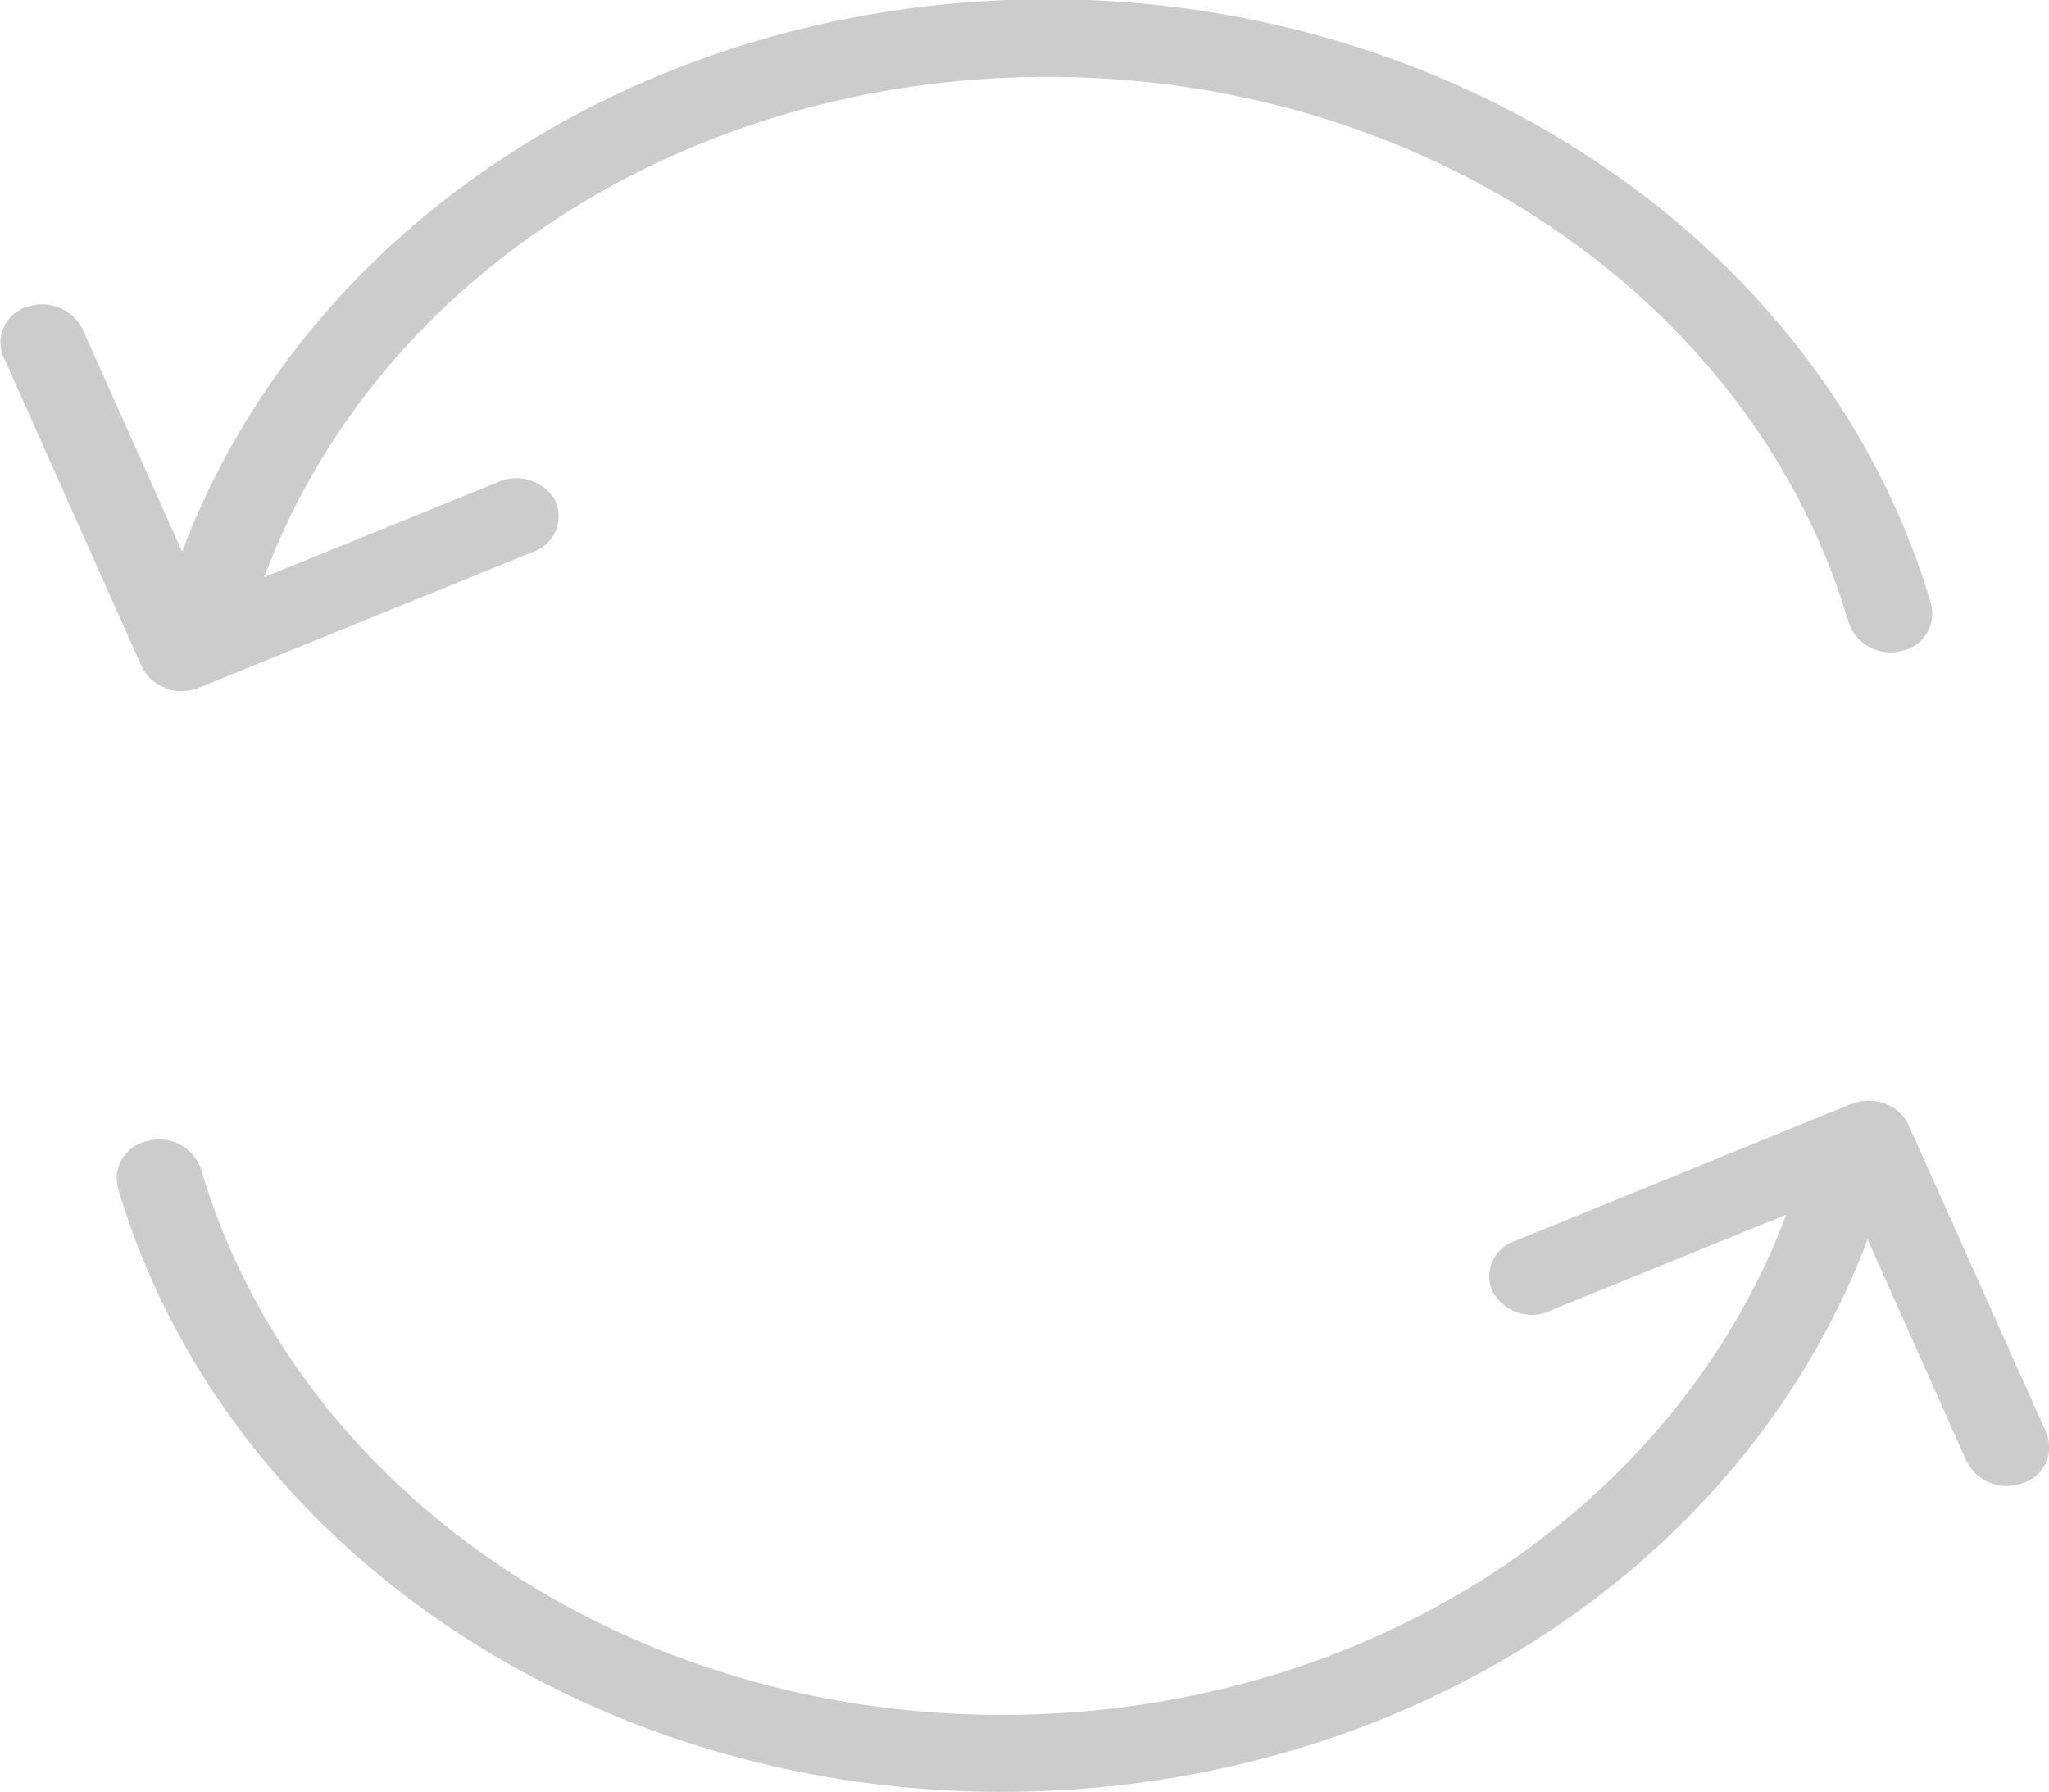 <svg xmlns="http://www.w3.org/2000/svg" width="27.45" height="24" viewBox="0 0 27.45 24"><path data-name="Path 66" d="M2.21 9.22a.63.63 0 00.46-.01l4.5-1.83a.5.5 0 00.26-.69.6.6 0 00-.74-.24L3.54 7.73c1.5-4.02 5.69-6.7 10.5-6.7 5.05 0 9.46 3 10.73 7.32a.59.59 0 00.7.37.51.51 0 00.4-.63c-1.4-4.76-6.26-8.1-11.83-8.1-5.31 0-9.93 2.97-11.6 7.4L1.12 4.44A.6.6 0 00.4 4.1a.5.5 0 00-.37.64.3.3 0 00.03.07l1.83 4.1a.55.55 0 00.32.3z" fill="#ccc"/><path data-name="Path 67" d="M27.42 19.21a.07.07 0 01-.01-.03l-1.84-4.11a.55.55 0 00-.32-.29.66.66 0 00-.46.01l-4.49 1.83a.5.5 0 00-.31.67.6.6 0 00.75.28l.04-.02 3.15-1.28c-1.52 4.02-5.7 6.7-10.51 6.7-5.05 0-9.46-3-10.73-7.32a.59.59 0 00-.7-.37.51.51 0 00-.41.63C2.98 20.67 7.85 24 13.42 24c5.3 0 9.92-2.96 11.6-7.4l1.32 2.96a.6.6 0 00.74.31.5.5 0 00.34-.66z" fill="#ccc"/></svg>